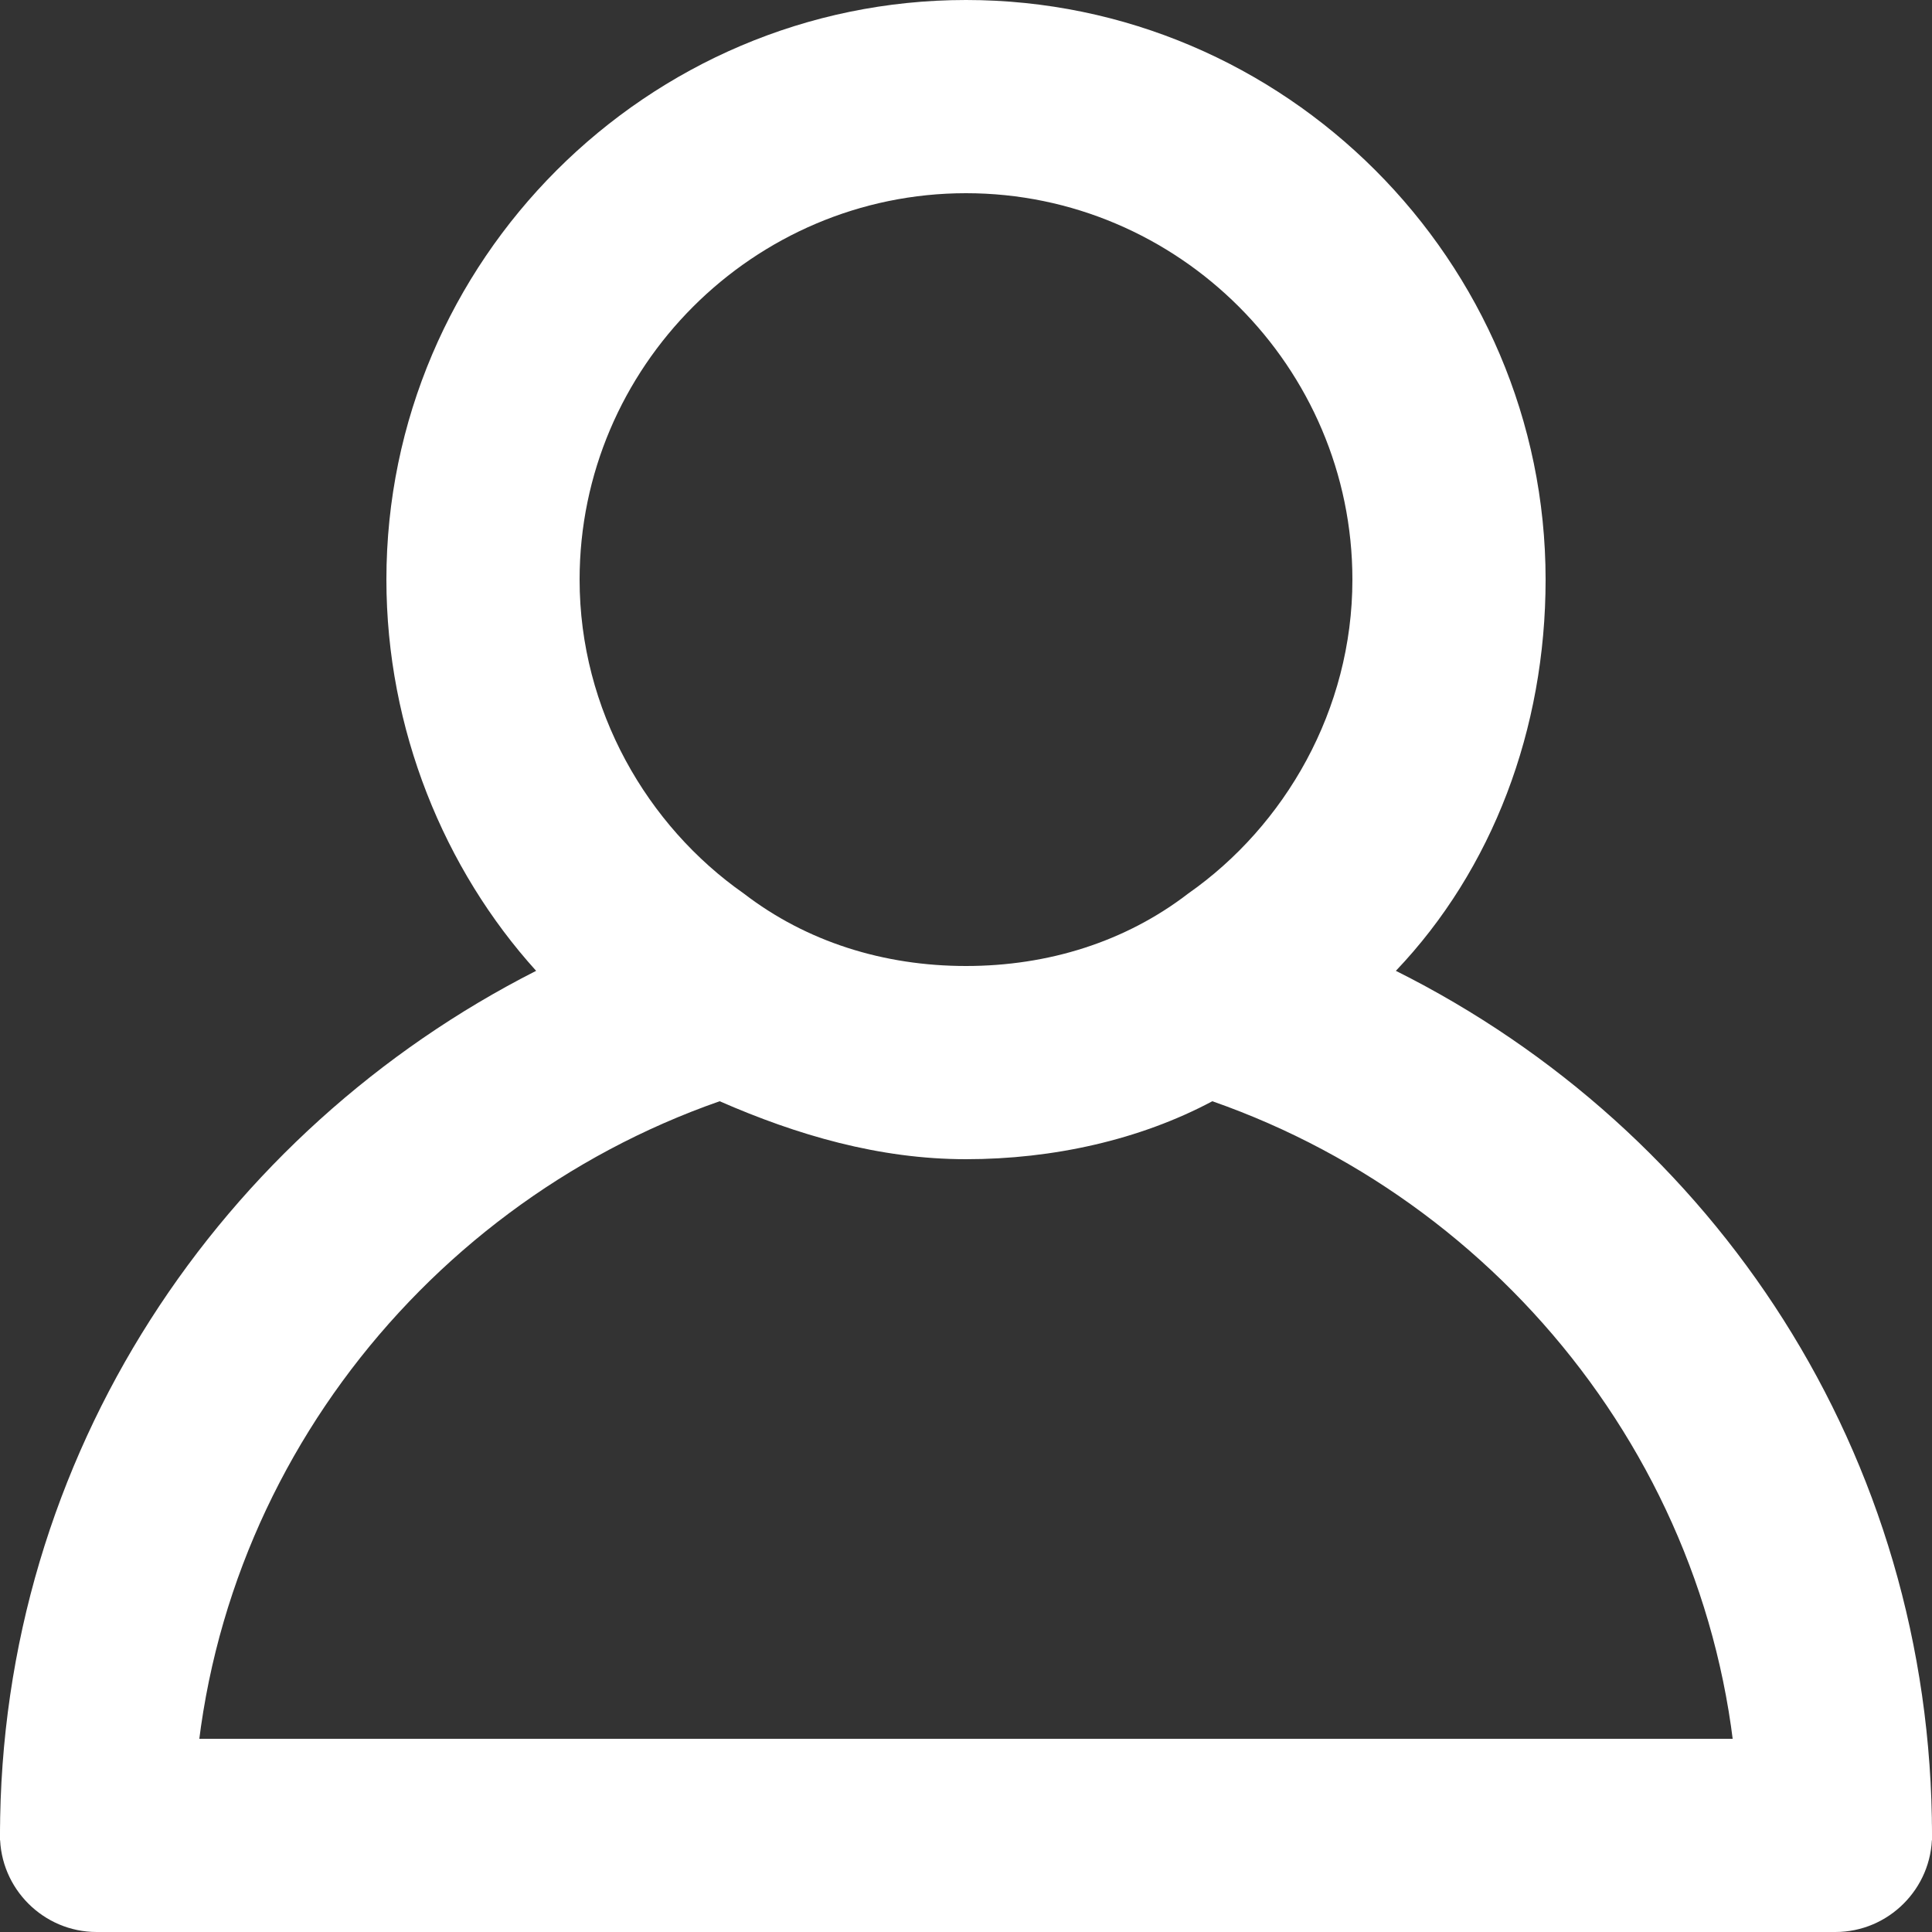 <?xml version="1.0" encoding="utf-8"?>
<!-- Generator: Adobe Illustrator 19.1.0, SVG Export Plug-In . SVG Version: 6.00 Build 0)  -->
<svg version="1.1" id="图层_1" xmlns="http://www.w3.org/2000/svg" xmlns:xlink="http://www.w3.org/1999/xlink" x="0px" y="0px"
	 viewBox="0 0 40 40" style="enable-background:new 0 0 40 40;" xml:space="preserve">
<rect x="0" y="0" width="40" height="40" fill="#333333" stroke="none"/>
<style type="text/css">
	.st0{fill:none;}
	.st1{fill:#FFFFFF;}
</style>
<g>
	<path class="st0" d="M28,12c0-4.4-3.6-8-8-8s-8,3.6-8,8c0,2.7,1.4,5.1,3.4,6.5c1.5-0.3,3-0.5,4.6-0.5s3.1,0.2,4.6,0.5
		C26.6,17.1,28,14.7,28,12z"/>
	<g>
		<path class="st1" d="M4,38.1c0,0,0-0.1,0-0.1c0-7,4.6-13,10.9-15.2c1.6,0.7,3.3,1.2,5.1,1.2s3.6-0.4,5.1-1.2C31.4,25,36,31,36,38
			c0,0,0,0.1,0,0.1h4c0,0,0-0.1,0-0.1c0-7.9-4.5-14.6-11.1-17.9c2-2.1,3.1-5,3.1-8.1c0-6.6-5.4-12-12-12C13.4,0,8,5.4,8,12
			c0,3.1,1.2,6,3.1,8.1C4.6,23.4,0,30.1,0,38c0,0,0,0.1,0,0.1H4z M20,4c4.4,0,8,3.6,8,8c0,2.7-1.4,5.1-3.4,6.5
			C23.3,19.5,21.7,20,20,20s-3.3-0.5-4.6-1.5C13.4,17.1,12,14.7,12,12C12,7.6,15.6,4,20,4z"/>
	</g>
	<path class="st1" d="M38,40H2c-1.1,0-2-0.9-2-2v0c0-1.1,0.9-2,2-2h36c1.1,0,2,0.9,2,2v0C40,39.1,39.1,40,38,40z"/>
</g>
</svg>
